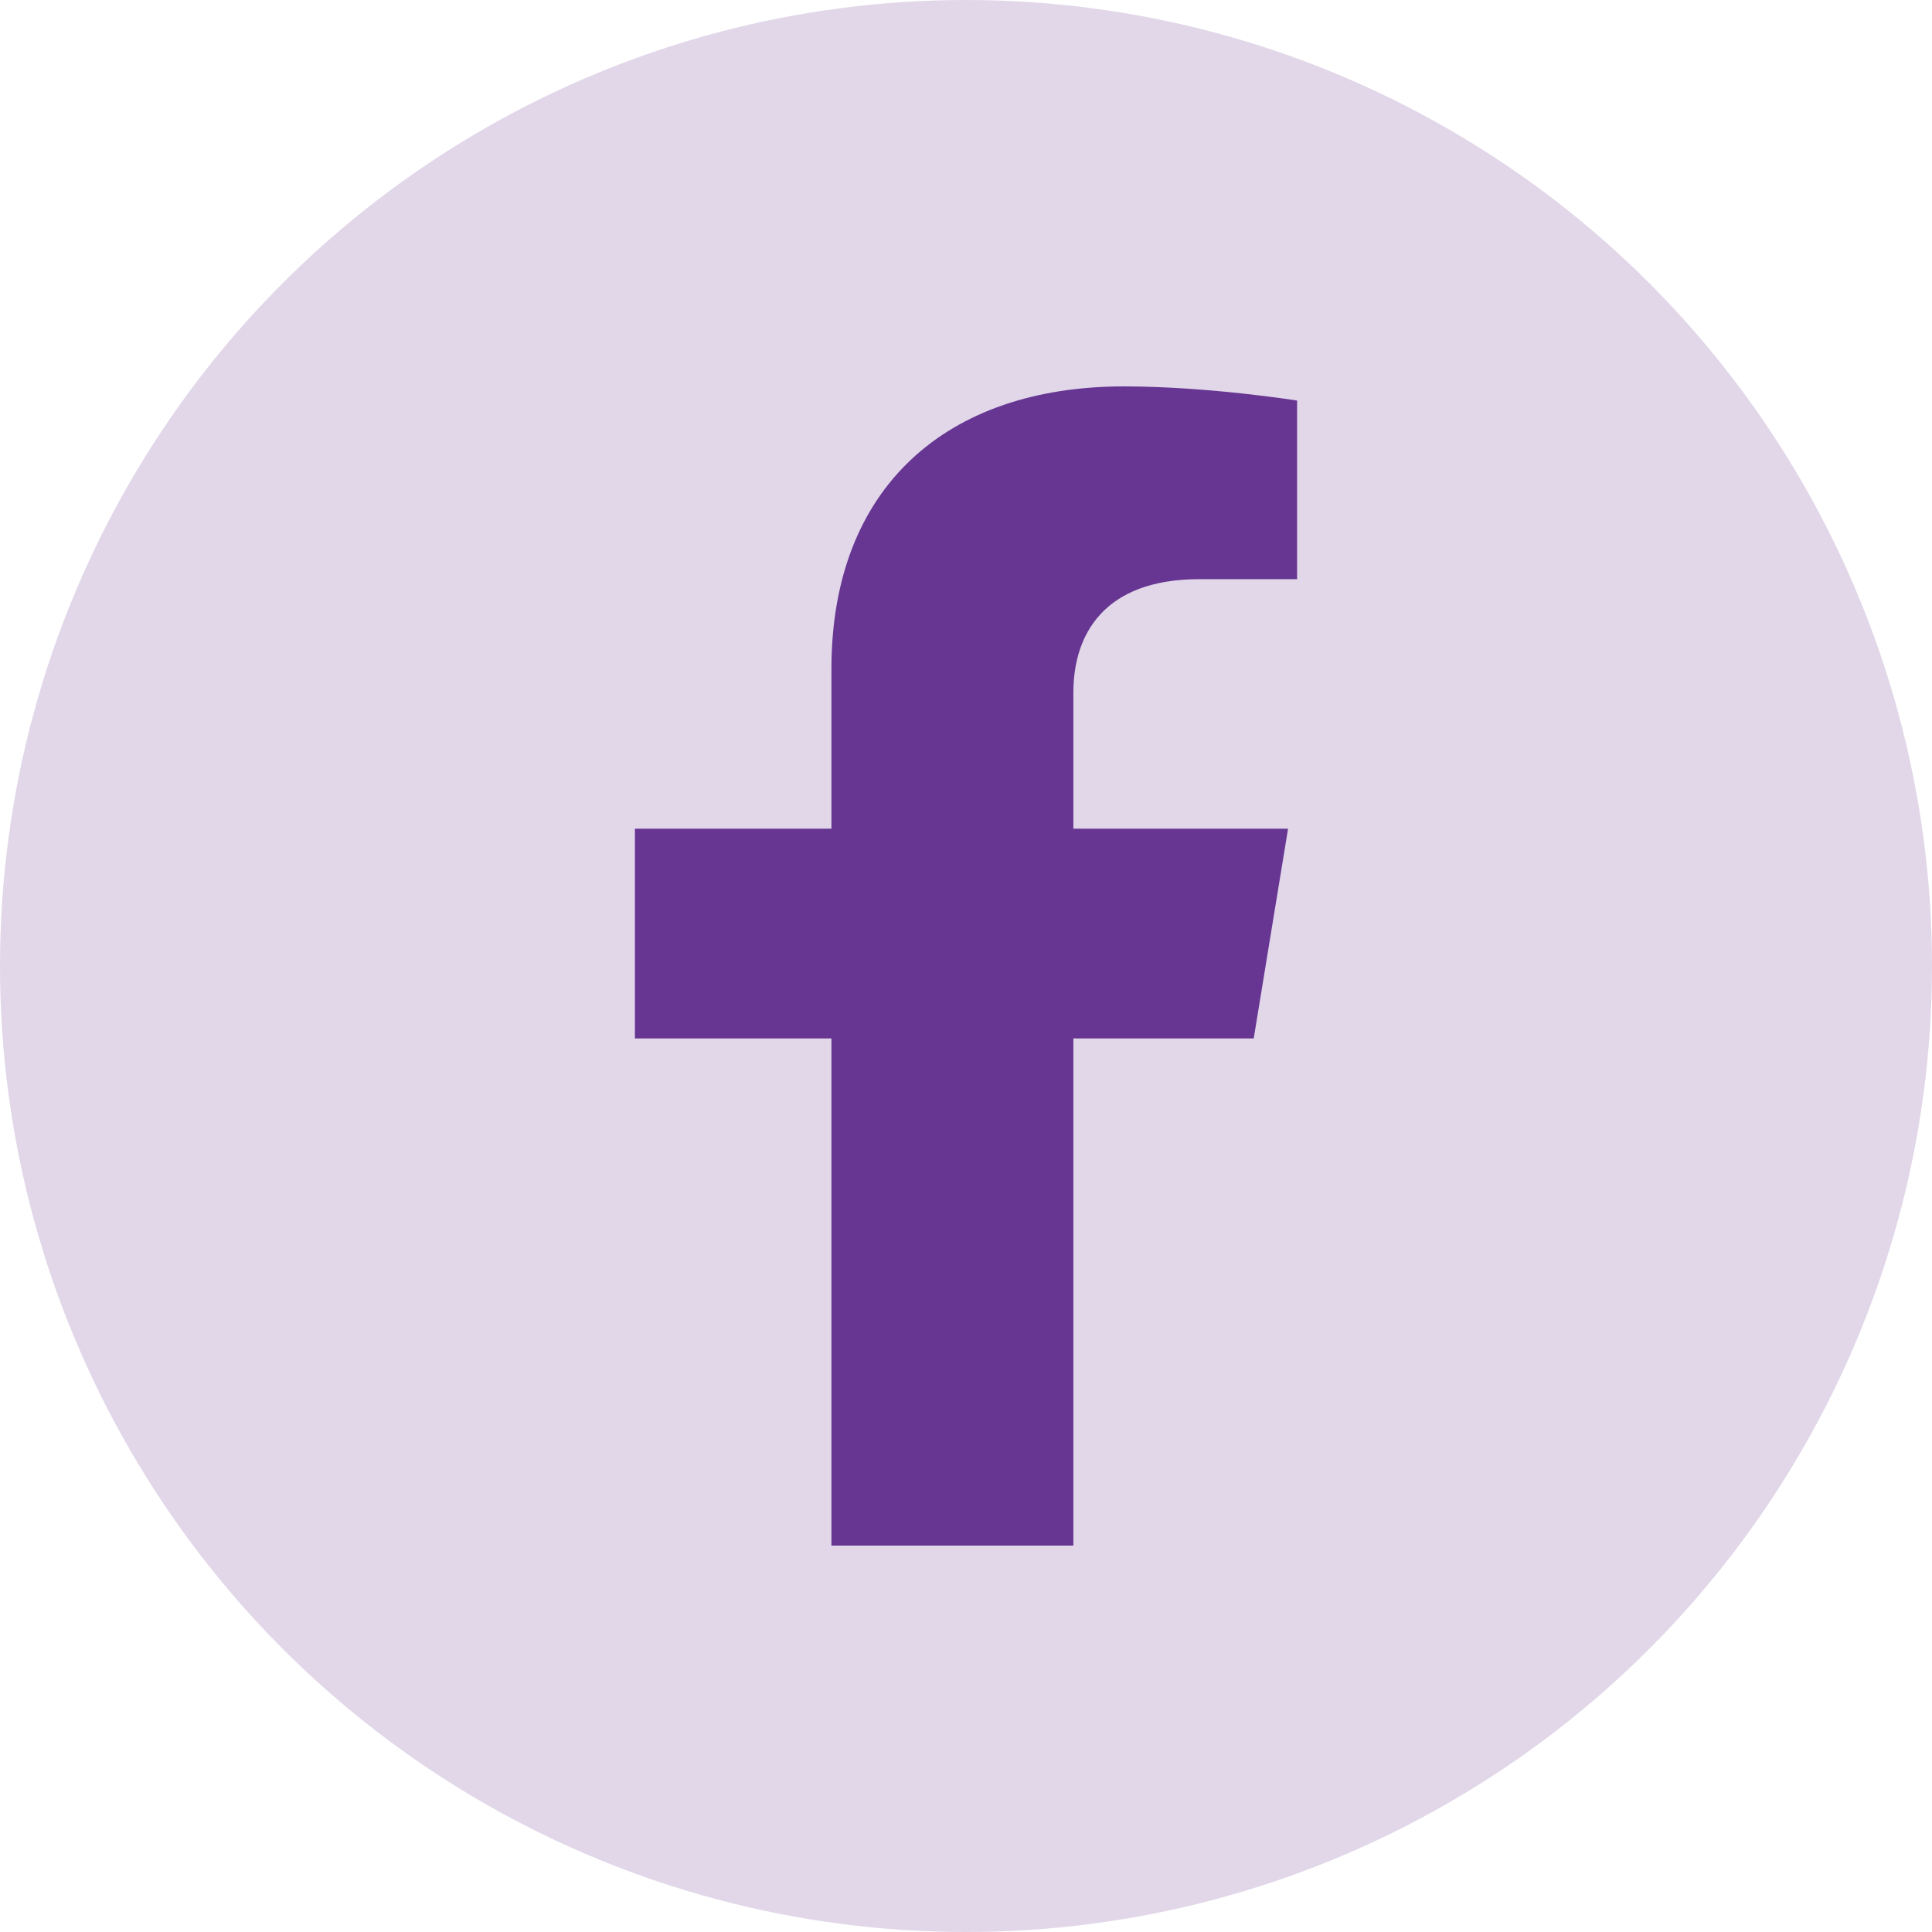 <svg width="40" height="40" viewBox="0 0 40 40" fill="none" xmlns="http://www.w3.org/2000/svg">
<circle cx="20" cy="20" r="20" fill="#E1D7E9"/>
<path d="M25.957 21.5L26.668 17.157H22.223V14.338C22.223 13.15 22.843 11.991 24.834 11.991H26.855V8.293C26.855 8.293 25.021 8 23.268 8C19.607 8 17.214 10.08 17.214 13.846V17.157H13.145V21.5H17.214V32H22.223V21.5H25.957Z" fill="#673692"/>
</svg>
